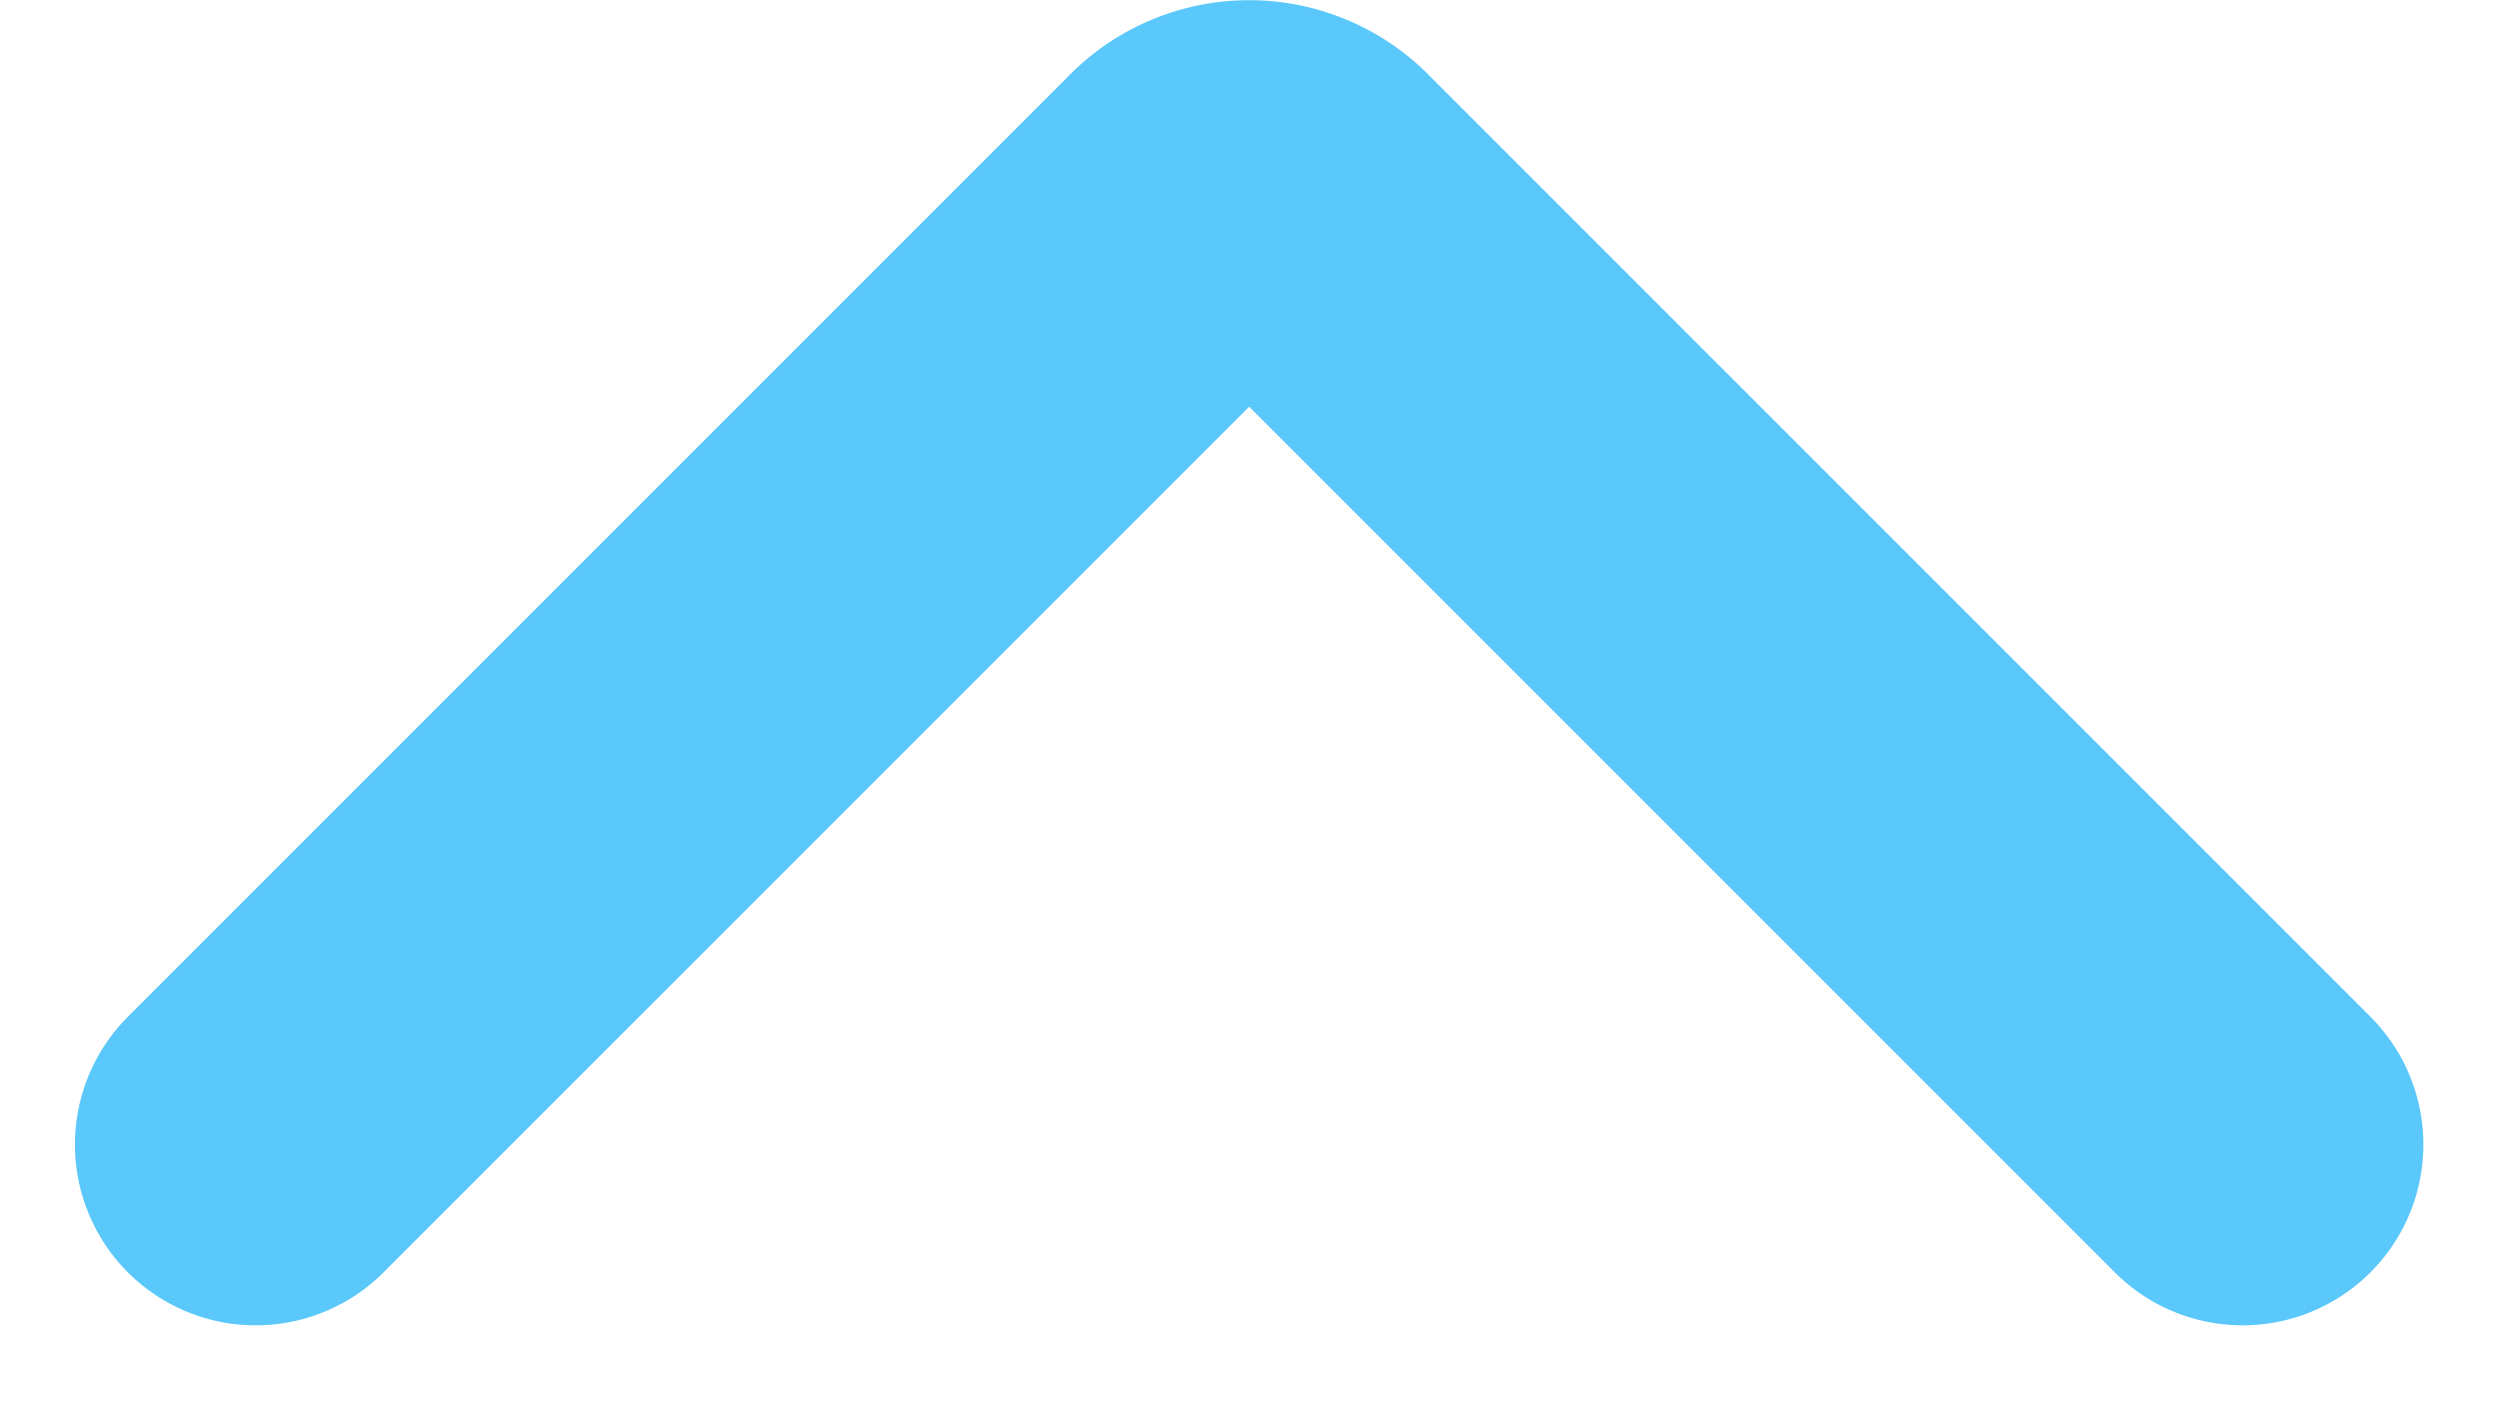 <svg xmlns="http://www.w3.org/2000/svg" width="10.373" height="5.811" viewBox="0 0 10.373 5.811">
  <path id="Icon_-_Arrow_Up" data-name="Icon - Arrow Up" d="M.5,7.848l3.9-3.9a.3.3,0,0,1,.444,0l3.9,3.9" transform="translate(0.561 -3.099)" fill="none" stroke="#5ac8fa" stroke-linecap="round" stroke-linejoin="round" stroke-width="1.5"/>
</svg>
